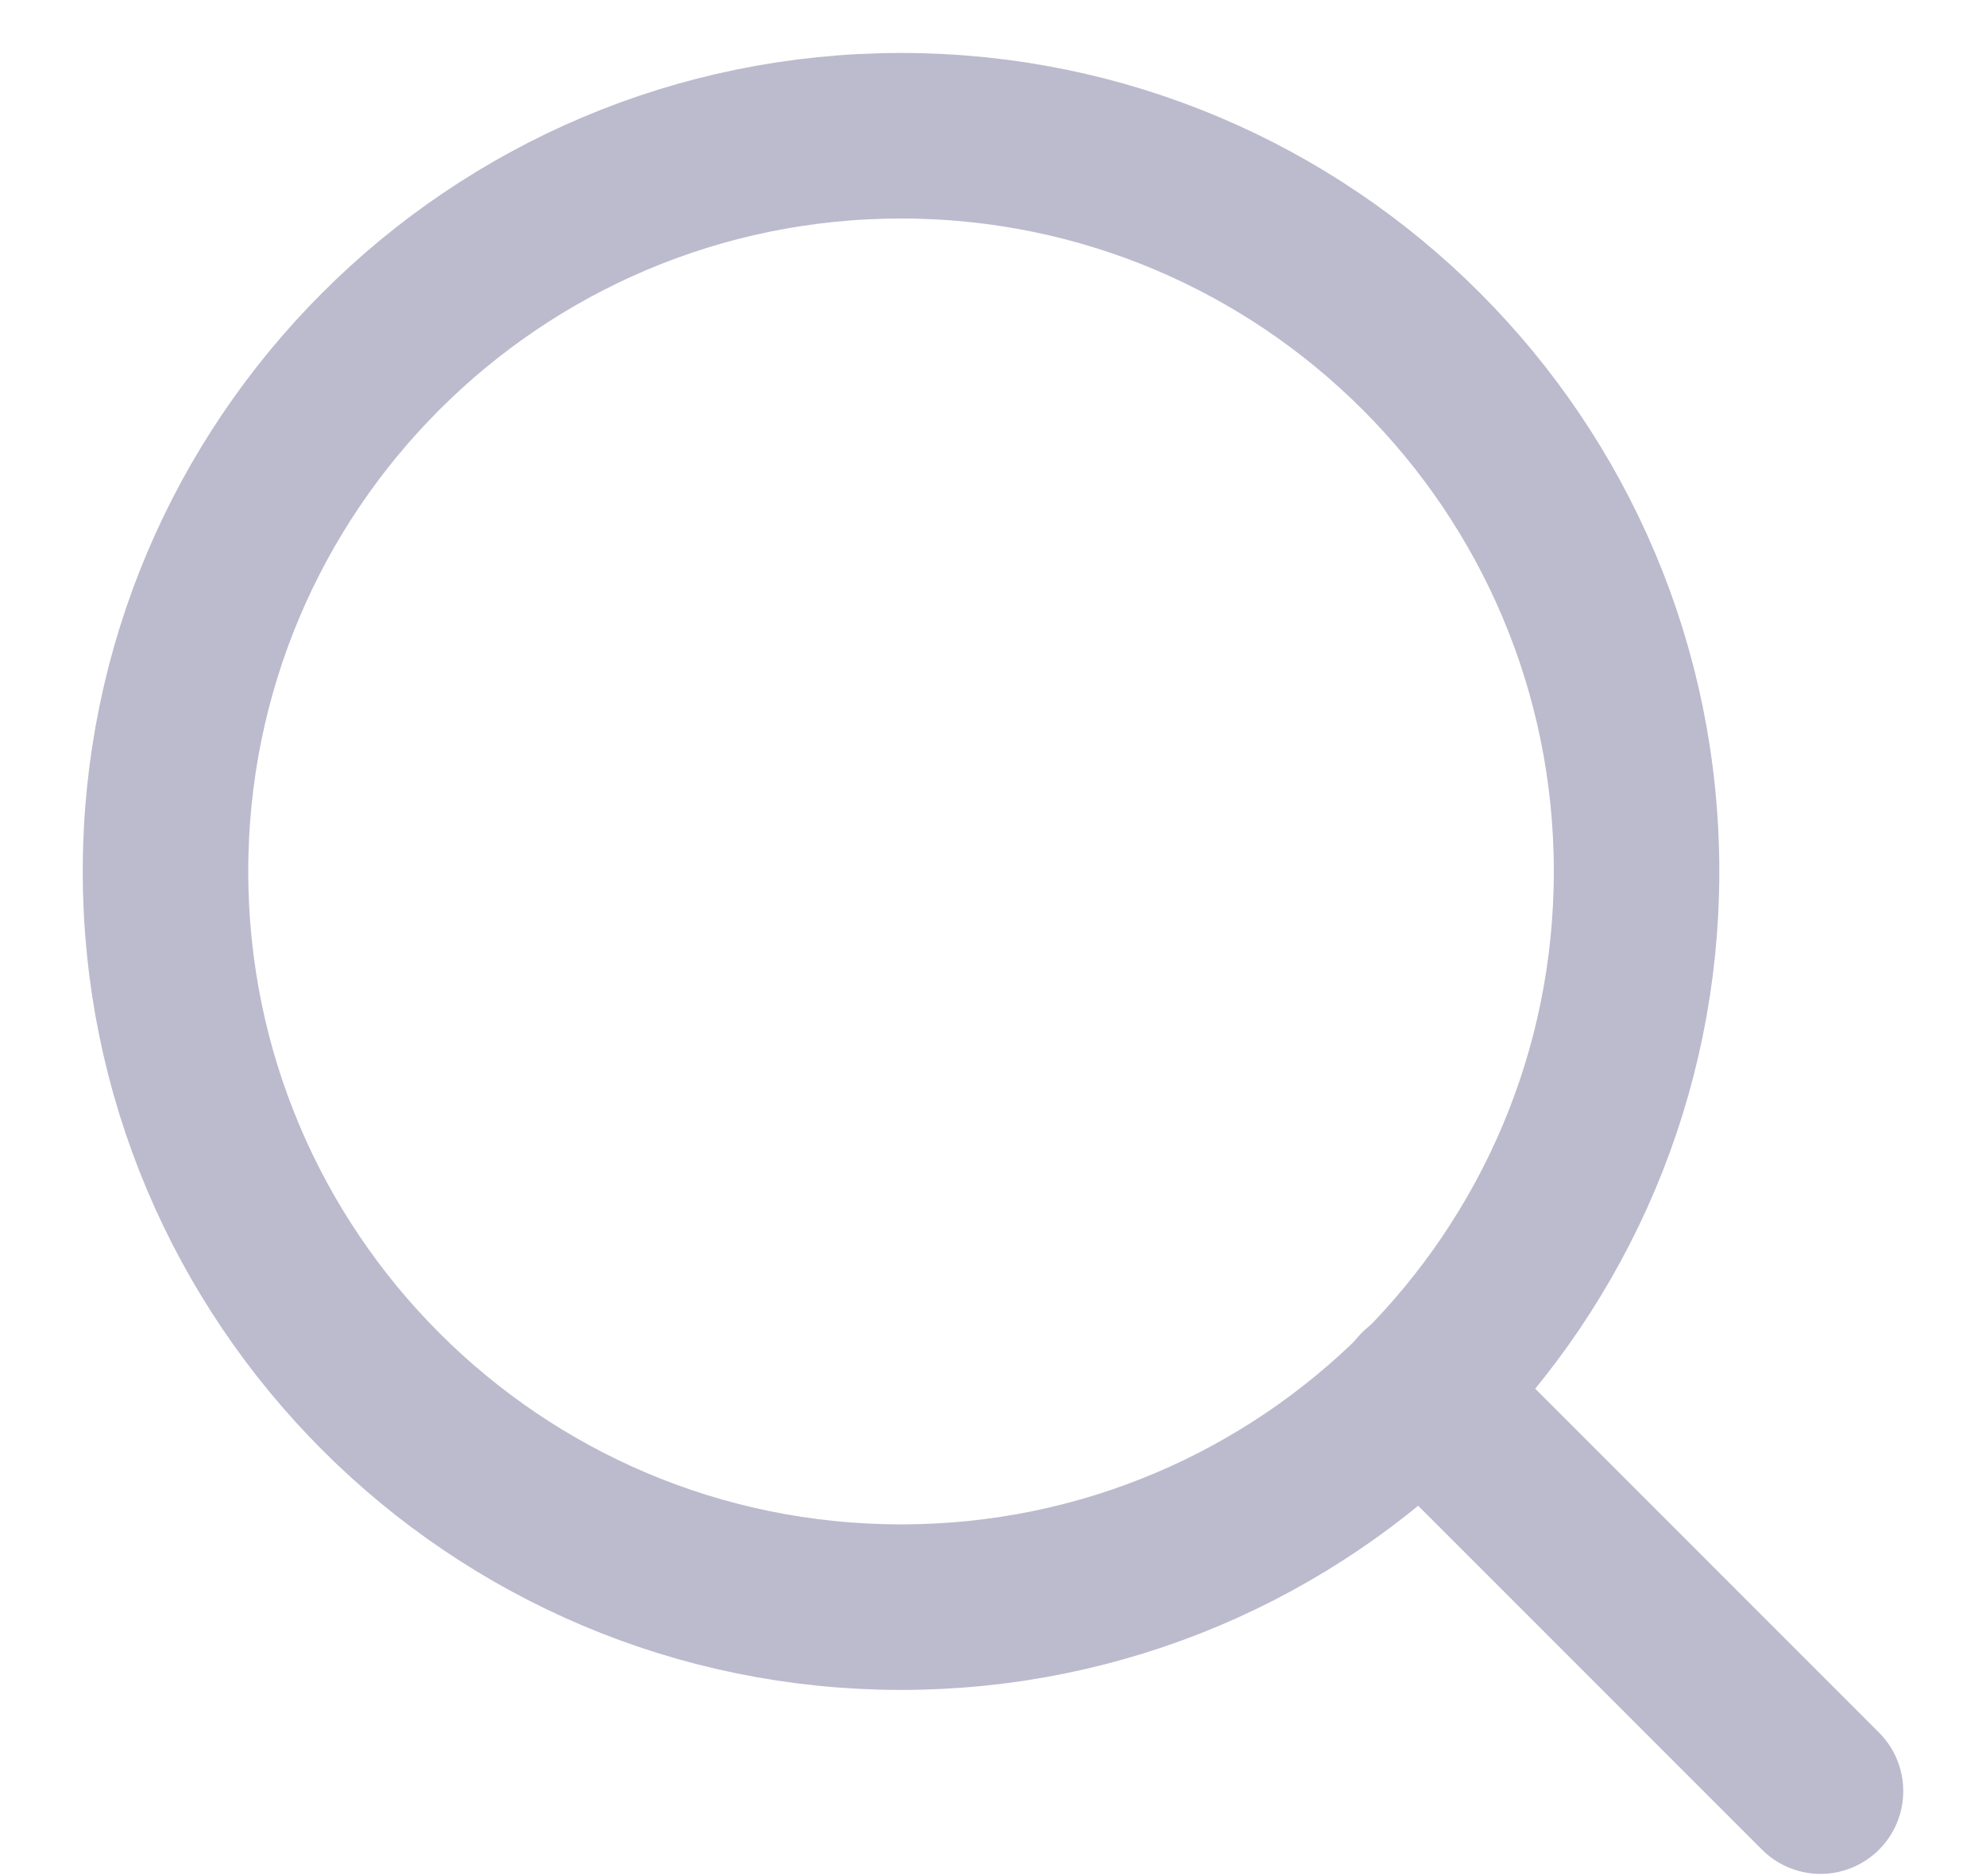 <svg width="18" height="17" viewBox="0 0 18 17" fill="none" xmlns="http://www.w3.org/2000/svg">
<g id="Search">
<path id="Vector" d="M8.167 14.563C11.849 14.563 14.833 11.578 14.833 7.896C14.833 4.214 11.849 1.23 8.167 1.23C4.485 1.23 1.5 4.214 1.5 7.896C1.5 11.578 4.485 14.563 8.167 14.563Z" stroke="#BCBACD" stroke-width="1.5" stroke-linecap="round" stroke-linejoin="round"/>
<path id="Vector_2" d="M16.5 16.23L12.875 12.605" stroke="#BCBACD" stroke-width="1.5" stroke-linecap="round" stroke-linejoin="round"/>
</g>
</svg>
